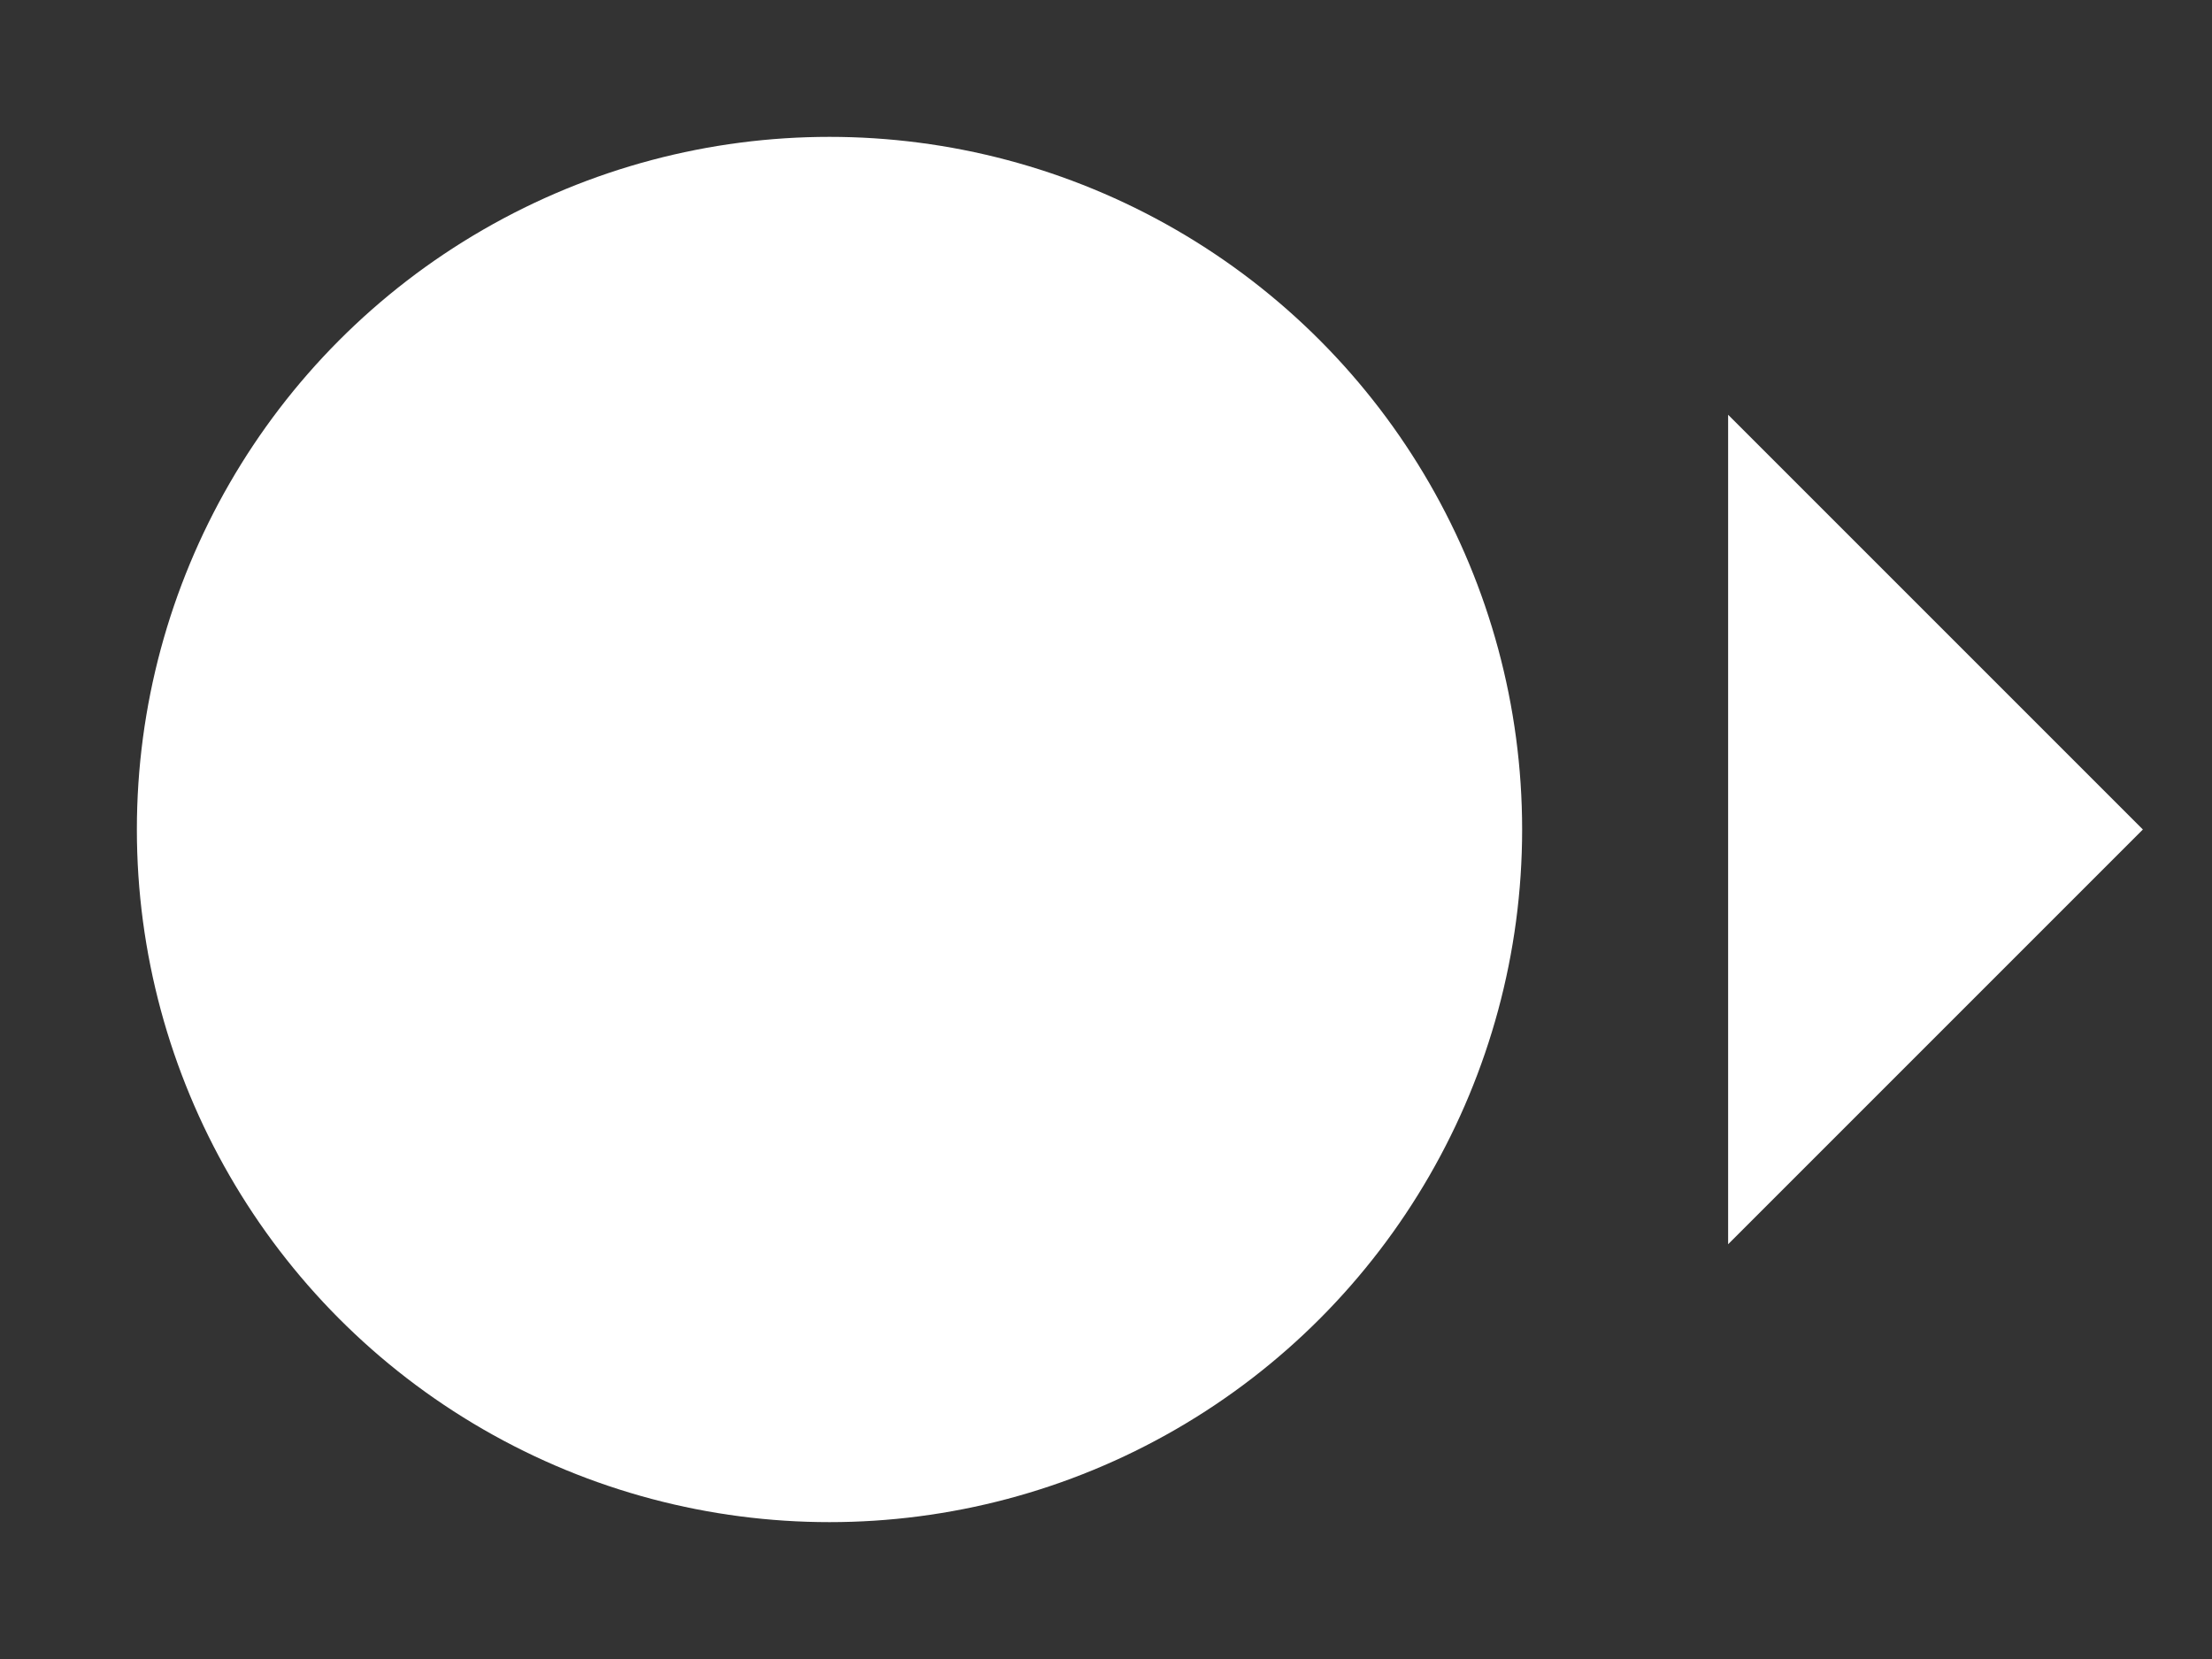 <?xml version="1.0" encoding="UTF-8" standalone="no"?>
<svg
   xmlns:dc="http://purl.org/dc/elements/1.1/"
   xmlns:cc="http://creativecommons.org/ns#"
   xmlns:rdf="http://www.w3.org/1999/02/22-rdf-syntax-ns#"
   xmlns:svg="http://www.w3.org/2000/svg"
   xmlns="http://www.w3.org/2000/svg"
   xmlns:sodipodi="http://sodipodi.sourceforge.net/DTD/sodipodi-0.dtd"
   xmlns:inkscape="http://www.inkscape.org/namespaces/inkscape"
   inkscape:version="1.0 (4035a4fb49, 2020-05-01)"
   height="12"
   width="16"
   sodipodi:docname="Value_Pin_Connected.svg"
   xml:space="preserve"
   viewBox="0 0 16 12"
   y="0px"
   x="0px"
   id="Layer_1"
   version="1.1"><rect x="0" y="0" width="16" height="12" fill="#333333" stroke="none"/><defs
   id="defs9" /><sodipodi:namedview
   inkscape:current-layer="Layer_1"
   inkscape:window-maximized="0"
   inkscape:window-y="149"
   inkscape:window-x="32"
   inkscape:cy="8.8665934"
   inkscape:cx="9.2391365"
   inkscape:zoom="62.853278"
   inkscape:pagecheckerboard="true"
   fit-margin-bottom="0"
   fit-margin-right="0"
   fit-margin-left="0"
   fit-margin-top="0"
   showgrid="true"
   id="namedview7"
   inkscape:window-height="1608"
   inkscape:window-width="2653"
   inkscape:pageshadow="2"
   inkscape:pageopacity="0"
   guidetolerance="10"
   gridtolerance="10"
   objecttolerance="10"
   borderopacity="1"
   bordercolor="#666666"
   pagecolor="#ffffff"
   inkscape:document-rotation="0"><inkscape:grid
     id="grid13"
     type="xygrid" /></sodipodi:namedview>
<style
   id="style2"
   type="text/css">
	.st0{fill:#333333;}
</style>

<circle
   style="fill:#ffffff;stroke:none;stroke-width:1.125"
   id="path19"
   cx="6"
   cy="6"
   r="5.01" /><path
   style="fill:#ffffff;stroke:none;stroke-width:1.5px;stroke-linecap:butt;stroke-linejoin:miter;stroke-opacity:1"
   d="m 12.5,3 3,3 -3,3 z"
   id="path10" /></svg>
